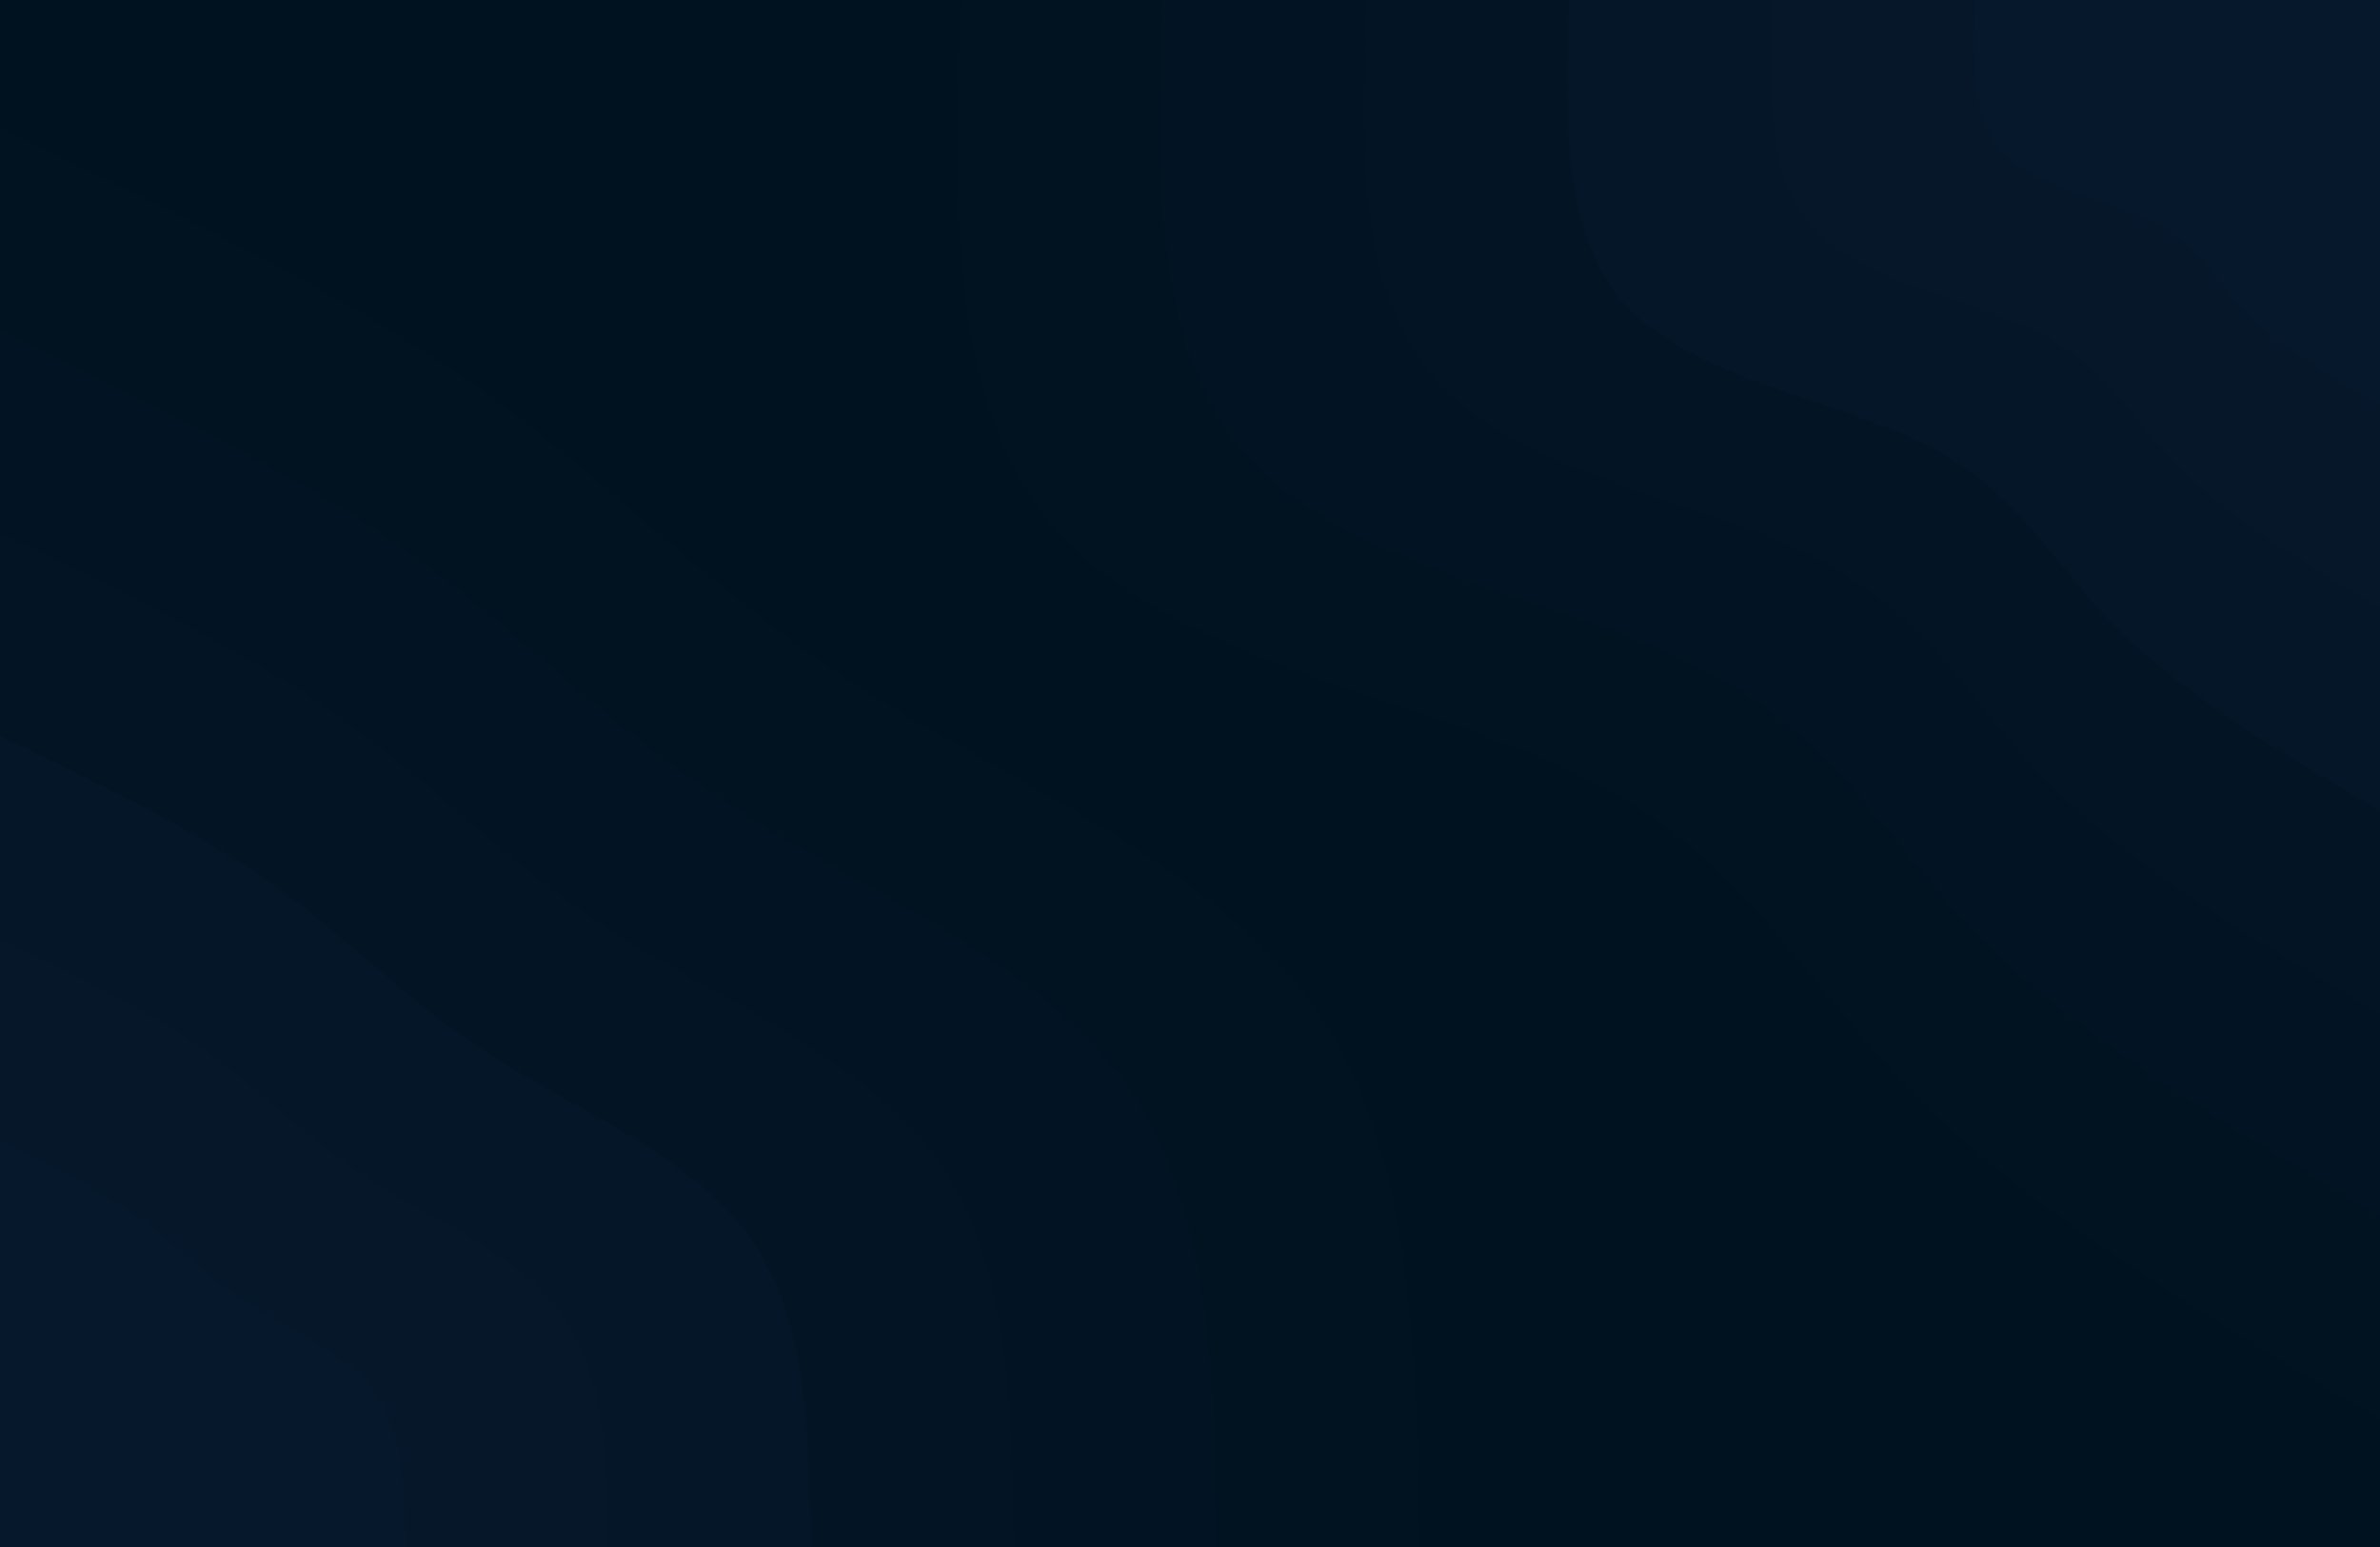 <svg id="visual" viewBox="0 0 1280 832" width="1280" height="832" xmlns="http://www.w3.org/2000/svg" xmlns:xlink="http://www.w3.org/1999/xlink" version="1.1"><rect x="0" y="0" width="1280" height="832" fill="#001220"></rect><defs><linearGradient id="grad1_0" x1="35%" y1="0%" x2="100%" y2="100%"><stop offset="19.231%" stop-color="#06192c" stop-opacity="1"></stop><stop offset="80.769%" stop-color="#06192c" stop-opacity="1"></stop></linearGradient></defs><defs><linearGradient id="grad1_1" x1="35%" y1="0%" x2="100%" y2="100%"><stop offset="19.231%" stop-color="#06192c" stop-opacity="1"></stop><stop offset="80.769%" stop-color="#05182a" stop-opacity="1"></stop></linearGradient></defs><defs><linearGradient id="grad1_2" x1="35%" y1="0%" x2="100%" y2="100%"><stop offset="19.231%" stop-color="#041728" stop-opacity="1"></stop><stop offset="80.769%" stop-color="#05182a" stop-opacity="1"></stop></linearGradient></defs><defs><linearGradient id="grad1_3" x1="35%" y1="0%" x2="100%" y2="100%"><stop offset="19.231%" stop-color="#041728" stop-opacity="1"></stop><stop offset="80.769%" stop-color="#031626" stop-opacity="1"></stop></linearGradient></defs><defs><linearGradient id="grad1_4" x1="35%" y1="0%" x2="100%" y2="100%"><stop offset="19.231%" stop-color="#021524" stop-opacity="1"></stop><stop offset="80.769%" stop-color="#031626" stop-opacity="1"></stop></linearGradient></defs><defs><linearGradient id="grad1_5" x1="35%" y1="0%" x2="100%" y2="100%"><stop offset="19.231%" stop-color="#021524" stop-opacity="1"></stop><stop offset="80.769%" stop-color="#011322" stop-opacity="1"></stop></linearGradient></defs><defs><linearGradient id="grad1_6" x1="35%" y1="0%" x2="100%" y2="100%"><stop offset="19.231%" stop-color="#001220" stop-opacity="1"></stop><stop offset="80.769%" stop-color="#011322" stop-opacity="1"></stop></linearGradient></defs><defs><linearGradient id="grad2_0" x1="0%" y1="0%" x2="65%" y2="100%"><stop offset="19.231%" stop-color="#06192c" stop-opacity="1"></stop><stop offset="80.769%" stop-color="#06192c" stop-opacity="1"></stop></linearGradient></defs><defs><linearGradient id="grad2_1" x1="0%" y1="0%" x2="65%" y2="100%"><stop offset="19.231%" stop-color="#05182a" stop-opacity="1"></stop><stop offset="80.769%" stop-color="#06192c" stop-opacity="1"></stop></linearGradient></defs><defs><linearGradient id="grad2_2" x1="0%" y1="0%" x2="65%" y2="100%"><stop offset="19.231%" stop-color="#05182a" stop-opacity="1"></stop><stop offset="80.769%" stop-color="#041728" stop-opacity="1"></stop></linearGradient></defs><defs><linearGradient id="grad2_3" x1="0%" y1="0%" x2="65%" y2="100%"><stop offset="19.231%" stop-color="#031626" stop-opacity="1"></stop><stop offset="80.769%" stop-color="#041728" stop-opacity="1"></stop></linearGradient></defs><defs><linearGradient id="grad2_4" x1="0%" y1="0%" x2="65%" y2="100%"><stop offset="19.231%" stop-color="#031626" stop-opacity="1"></stop><stop offset="80.769%" stop-color="#021524" stop-opacity="1"></stop></linearGradient></defs><defs><linearGradient id="grad2_5" x1="0%" y1="0%" x2="65%" y2="100%"><stop offset="19.231%" stop-color="#011322" stop-opacity="1"></stop><stop offset="80.769%" stop-color="#021524" stop-opacity="1"></stop></linearGradient></defs><defs><linearGradient id="grad2_6" x1="0%" y1="0%" x2="65%" y2="100%"><stop offset="19.231%" stop-color="#011322" stop-opacity="1"></stop><stop offset="80.769%" stop-color="#001220" stop-opacity="1"></stop></linearGradient></defs><g transform="translate(1280, 0)"><path d="M0 763.3C-92.1 708.7 -184.1 654.1 -245.7 593.1C-307.3 532.2 -338.4 464.9 -421.4 421.4C-504.5 378 -639.6 358.4 -705.2 292.1C-770.9 225.8 -767.1 112.9 -763.3 0L0 0Z" fill="#011321"></path><path d="M0 654.3C-78.9 607.5 -157.8 560.6 -210.6 508.4C-263.4 456.2 -290 398.5 -361.2 361.2C-432.4 324 -548.2 307.2 -604.5 250.4C-660.7 193.6 -657.5 96.8 -654.3 0L0 0Z" fill="#021423"></path><path d="M0 545.2C-65.8 506.2 -131.5 467.2 -175.5 423.7C-219.5 380.1 -241.7 332.1 -301 301C-360.4 270 -456.8 256 -503.7 208.6C-550.6 161.3 -547.9 80.7 -545.2 0L0 0Z" fill="#031525"></path><path d="M0 436.2C-52.6 405 -105.2 373.8 -140.4 338.9C-175.6 304.1 -193.3 265.6 -240.8 240.8C-288.3 216 -365.5 204.8 -403 166.9C-440.5 129.1 -438.3 64.5 -436.2 0L0 0Z" fill="#041627"></path><path d="M0 327.1C-39.5 303.7 -78.9 280.3 -105.3 254.2C-131.7 228.1 -145 199.2 -180.6 180.6C-216.2 162 -274.1 153.6 -302.2 125.2C-330.4 96.8 -328.8 48.4 -327.1 0L0 0Z" fill="#051729"></path><path d="M0 218.1C-26.3 202.5 -52.6 186.9 -70.2 169.5C-87.8 152.1 -96.7 132.8 -120.4 120.4C-144.1 108 -182.7 102.4 -201.5 83.5C-220.2 64.5 -219.2 32.3 -218.1 0L0 0Z" fill="#06182b"></path><path d="M0 109C-13.2 101.2 -26.3 93.4 -35.1 84.7C-43.9 76 -48.3 66.4 -60.2 60.2C-72.1 54 -91.4 51.2 -100.7 41.7C-110.1 32.3 -109.6 16.1 -109 0L0 0Z" fill="#06192c"></path></g><g transform="translate(0, 832)"><path d="M0 -763.3C92.8 -718.7 185.5 -674 257.9 -622.7C330.3 -571.3 382.4 -513.3 462.4 -462.4C542.5 -411.6 650.4 -368 705.2 -292.1C760 -216.2 761.7 -108.1 763.3 0L0 0Z" fill="#011321"></path><path d="M0 -654.3C79.5 -616 159 -577.8 221.1 -533.7C283.2 -489.7 327.8 -440 396.4 -396.4C465 -352.8 557.5 -315.4 604.5 -250.4C651.4 -185.3 652.9 -92.7 654.3 0L0 0Z" fill="#021423"></path><path d="M0 -545.2C66.3 -513.3 132.5 -481.5 184.2 -444.8C236 -408.1 273.2 -366.6 330.3 -330.3C387.5 -294 464.6 -262.8 503.7 -208.6C542.9 -154.5 544 -77.2 545.2 0L0 0Z" fill="#031525"></path><path d="M0 -436.2C53 -410.7 106 -385.2 147.4 -355.8C188.8 -326.5 218.5 -293.3 264.3 -264.3C310 -235.2 371.7 -210.3 403 -166.9C434.3 -123.6 435.2 -61.8 436.2 0L0 0Z" fill="#041627"></path><path d="M0 -327.1C39.8 -308 79.5 -288.9 110.5 -266.9C141.6 -244.9 163.9 -220 198.2 -198.2C232.5 -176.4 278.7 -157.7 302.2 -125.2C325.7 -92.7 326.4 -46.3 327.1 0L0 0Z" fill="#051729"></path><path d="M0 -218.1C26.5 -205.3 53 -192.6 73.7 -177.9C94.4 -163.2 109.3 -146.7 132.1 -132.1C155 -117.6 185.8 -105.1 201.5 -83.5C217.1 -61.8 217.6 -30.9 218.1 0L0 0Z" fill="#06182b"></path><path d="M0 -109C13.3 -102.7 26.5 -96.3 36.8 -89C47.2 -81.6 54.6 -73.3 66.1 -66.1C77.5 -58.8 92.9 -52.6 100.7 -41.7C108.6 -30.9 108.8 -15.4 109 0L0 0Z" fill="#06192c"></path></g></svg>